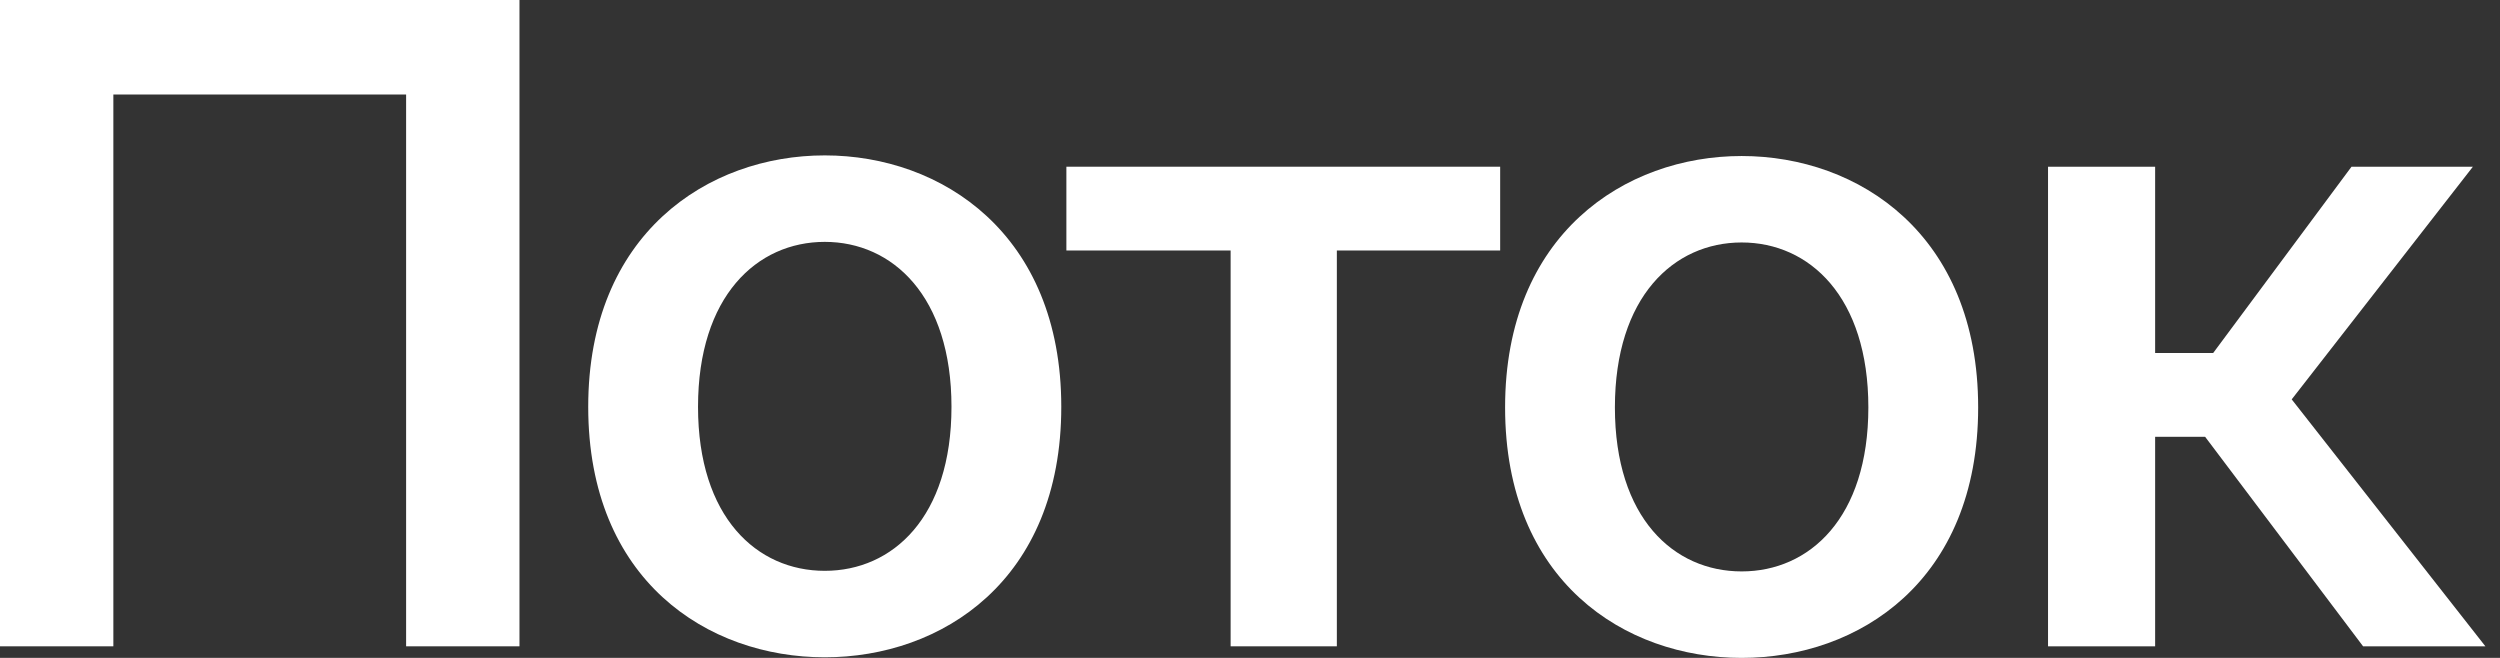 <svg width="76" height="20" viewBox="0 0 76 20" fill="none" xmlns="http://www.w3.org/2000/svg">
<rect x="0" y="0" width="76" height="20" fill="#333333" stroke="none"/>
<path d="M15.792 19.648V0H0V19.648H3.446V2.873H12.346V19.648H15.792Z" fill="white"/>
<path d="M21.22 12.367C21.22 9.006 23.01 7.353 25.073 7.353C27.135 7.353 28.925 9.006 28.925 12.367C28.925 15.727 27.135 17.353 25.073 17.353C23.01 17.353 21.22 15.727 21.22 12.367ZM25.073 4.724C21.518 4.724 17.882 7.109 17.882 12.367C17.882 17.651 21.518 19.982 25.073 19.982C28.627 19.982 32.263 17.651 32.263 12.367C32.263 7.109 28.627 4.724 25.073 4.724Z" fill="white"/>
<path d="M45.605 7.615V5.068H32.418V7.615H37.411V19.648H40.64V7.615H45.605Z" fill="white"/>
<path d="M49.093 12.385C49.093 9.024 50.883 7.371 52.946 7.371C55.008 7.371 56.798 9.024 56.798 12.385C56.798 15.745 55.008 17.371 52.946 17.371C50.883 17.371 49.093 15.745 49.093 12.385ZM52.946 4.743C49.391 4.743 45.755 7.127 45.755 12.385C45.755 17.669 49.391 20 52.946 20C56.5 20 60.136 17.669 60.136 12.385C60.136 7.127 56.5 4.743 52.946 4.743Z" fill="white"/>
<path d="M71.838 19.648H75.556L69.668 12.141L75.176 5.068H71.486L67.28 10.732H65.516V5.068H62.26V19.648H65.516V13.279H67.036L71.838 19.648Z" fill="white"/>
</svg>
